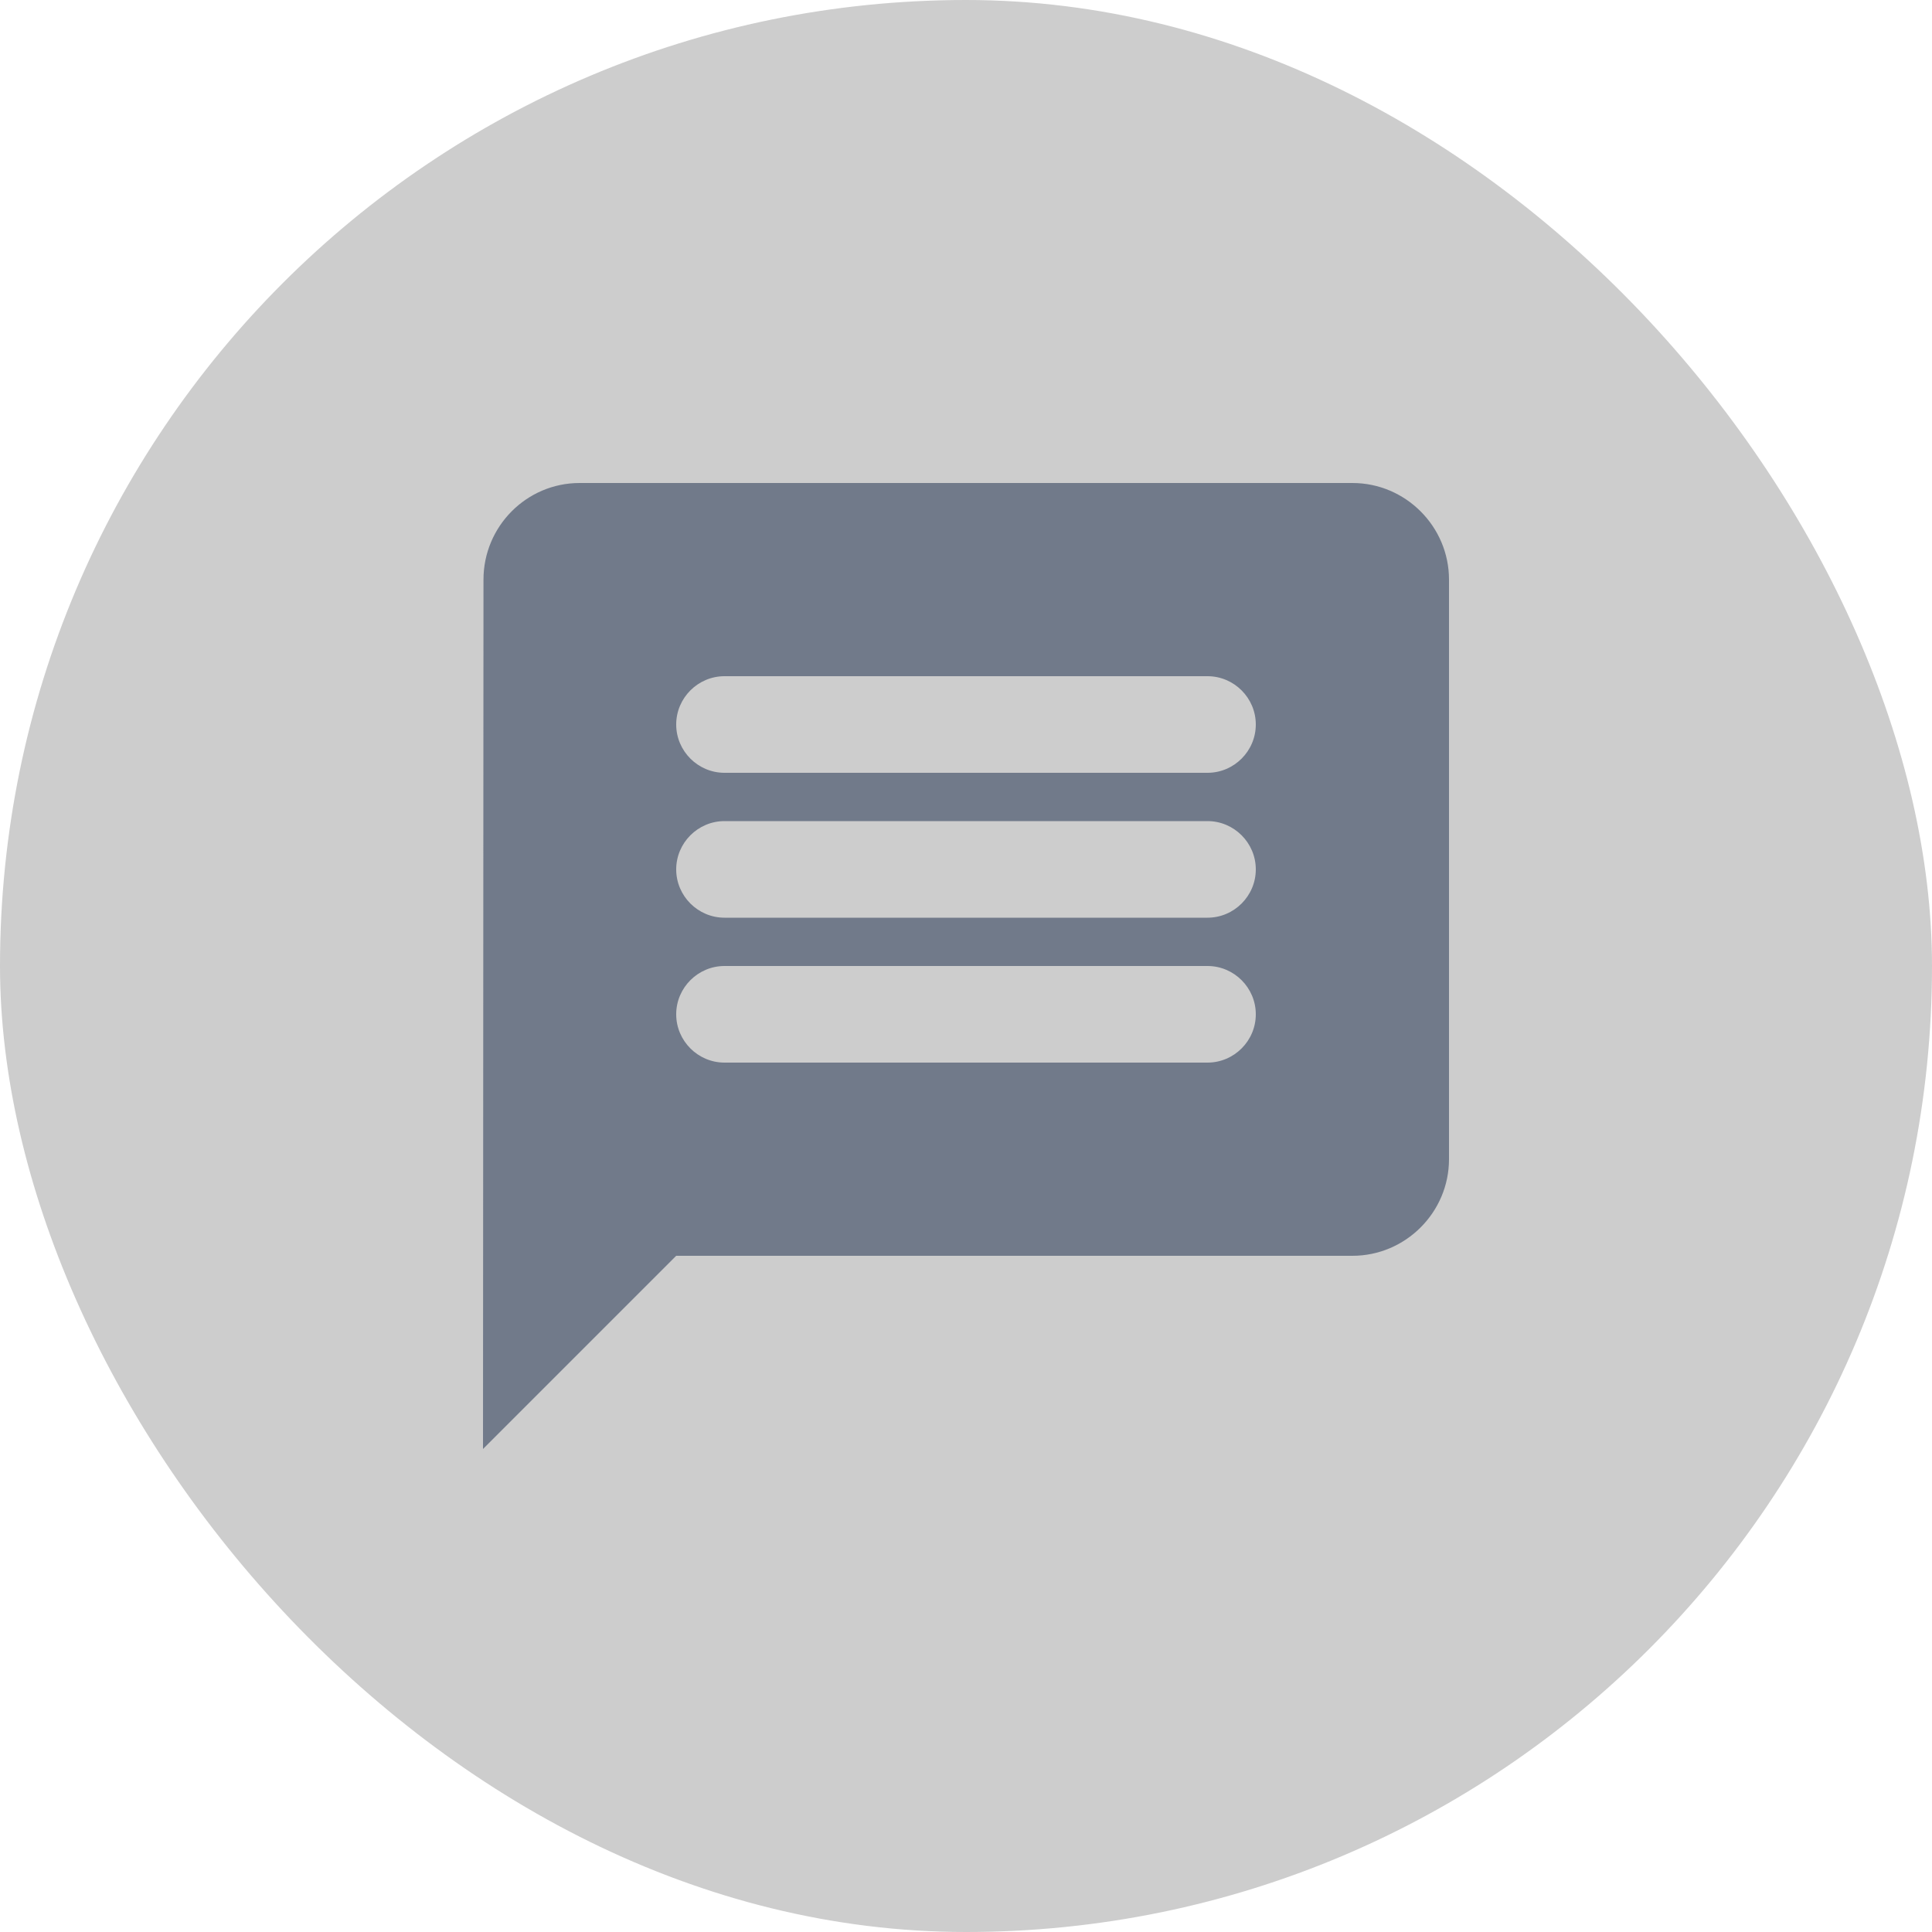 <svg width="40" height="40" viewBox="0 0 40 40" fill="none" xmlns="http://www.w3.org/2000/svg">
<rect width="40" height="40" rx="20" fill="#CDCDCD"/>
<path d="M28 10H12C10.9 10 10.01 10.9 10.01 12L10 30L14 26H28C29.1 26 30 25.1 30 24V12C30 10.9 29.1 10 28 10ZM25 22H15C14.45 22 14 21.55 14 21C14 20.45 14.45 20 15 20H25C25.55 20 26 20.45 26 21C26 21.55 25.55 22 25 22ZM25 19H15C14.45 19 14 18.55 14 18C14 17.45 14.45 17 15 17H25C25.55 17 26 17.45 26 18C26 18.55 25.55 19 25 19ZM25 16H15C14.45 16 14 15.55 14 15C14 14.45 14.45 14 15 14H25C25.55 14 26 14.45 26 15C26 15.55 25.55 16 25 16Z" fill="#717A8A"/>
</svg>
